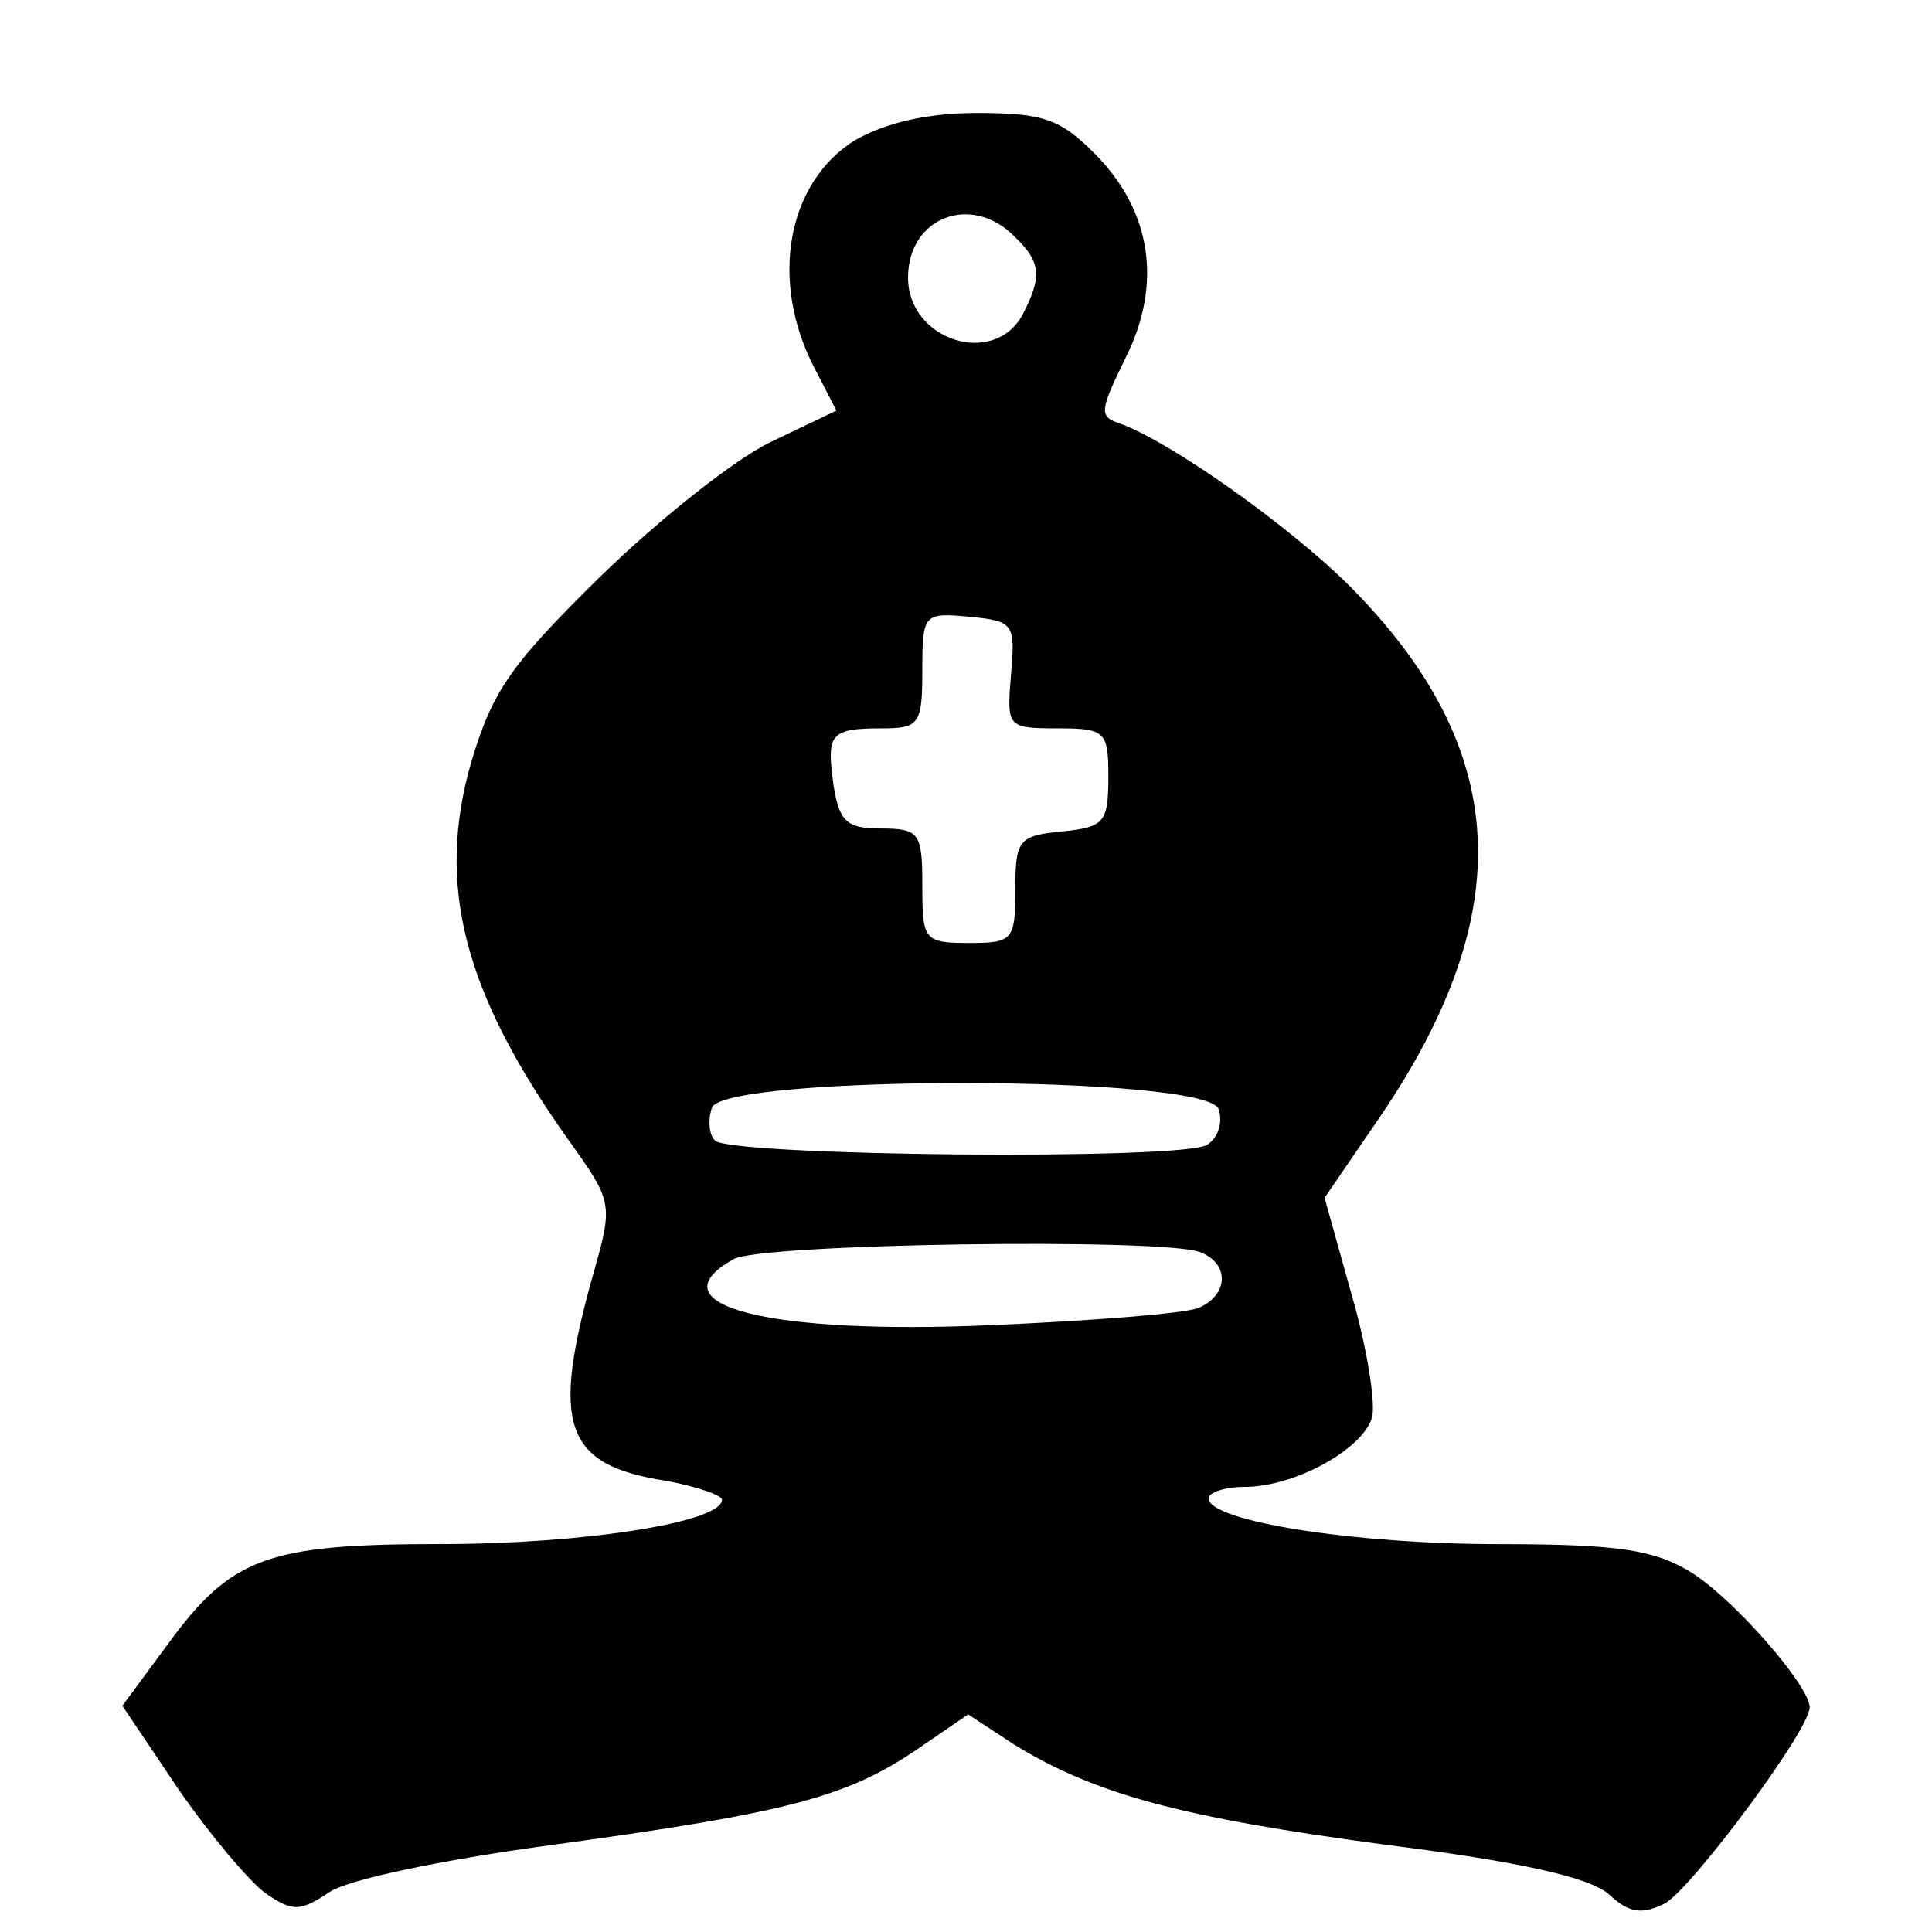 <?xml version="1.0" encoding="UTF-8" standalone="no"?>
<!-- Created with Inkscape (http://www.inkscape.org/) -->

<svg
   width="180"
   height="180"
   viewBox="0 0 47.625 47.625"
   version="1.1"
   id="svg1"
   inkscape:version="1.3.2 (091e20ef0f, 2023-11-25)"
   sodipodi:docname="blackBishop.svg"
   xmlns:inkscape="http://www.inkscape.org/namespaces/inkscape"
   xmlns:sodipodi="http://sodipodi.sourceforge.net/DTD/sodipodi-0.dtd"
   xmlns="http://www.w3.org/2000/svg"
   xmlns:svg="http://www.w3.org/2000/svg">
  <sodipodi:namedview
     id="namedview1"
     pagecolor="#ffffff"
     bordercolor="#000000"
     borderopacity="0.25"
     inkscape:showpageshadow="2"
     inkscape:pageopacity="0.0"
     inkscape:pagecheckerboard="0"
     inkscape:deskcolor="#d1d1d1"
     inkscape:document-units="mm"
     inkscape:zoom="1.0369529"
     inkscape:cx="90.16803"
     inkscape:cy="90.650212"
     inkscape:window-width="2560"
     inkscape:window-height="1368"
     inkscape:window-x="0"
     inkscape:window-y="0"
     inkscape:window-maximized="1"
     inkscape:current-layer="layer1" />
  <defs
     id="defs1" />
  <g
     inkscape:label="Layer 1"
     inkscape:groupmode="layer"
     id="layer1"
     transform="translate(-7.144,-36.512)">
    <path
       d="m 28.222,39.966 c -1.693,1.058 -2.117,3.493 -0.988,5.644 l 0.529,1.023 -1.623,0.776 c -0.882,0.423 -2.752,1.905 -4.198,3.316 -2.187,2.152 -2.646,2.787 -3.175,4.551 -0.882,3.034 -0.212,5.68 2.399,9.349 1.058,1.482 1.094,1.552 0.635,3.175 -1.094,3.845 -0.776,4.833 1.799,5.221 0.741,0.141 1.341,0.353 1.341,0.459 0,0.564 -3.457,1.094 -6.914,1.094 -4.304,0 -5.186,0.318 -6.773,2.505 l -1.094,1.482 1.376,2.046 c 0.776,1.129 1.764,2.293 2.152,2.575 0.67,0.459 0.847,0.459 1.587,-0.035 0.494,-0.318 2.893,-0.811 5.539,-1.164 5.68,-0.776 7.161,-1.164 8.855,-2.293 l 1.341,-0.917 1.129,0.741 c 2.011,1.235 4.128,1.799 9.137,2.469 3.351,0.423 5.08,0.811 5.539,1.235 0.494,0.459 0.811,0.494 1.376,0.212 0.67,-0.388 3.563,-4.269 3.563,-4.833 0,-0.529 -1.905,-2.716 -2.963,-3.351 -0.882,-0.529 -1.764,-0.67 -4.692,-0.67 -3.563,0 -7.161,-0.564 -7.161,-1.129 0,-0.141 0.388,-0.282 0.882,-0.282 1.235,0 2.893,-0.917 3.14,-1.693 0.106,-0.318 -0.106,-1.693 -0.494,-3.034 l -0.67,-2.399 1.376,-2.011 c 3.422,-5.045 3.21,-9.066 -0.741,-13.053 -1.482,-1.482 -4.41,-3.563 -5.68,-4.022 -0.529,-0.176 -0.494,-0.318 0.141,-1.623 0.917,-1.834 0.635,-3.634 -0.776,-5.045 -0.847,-0.847 -1.27,-0.988 -2.893,-0.988 -1.235,0 -2.258,0.247 -2.999,0.67 z m 3.916,2.364 c 0.67,0.635 0.706,0.988 0.212,1.94 -0.706,1.305 -2.822,0.635 -2.822,-0.917 0,-1.482 1.552,-2.081 2.611,-1.023 z m -0.071,10.795 c -0.106,1.305 -0.106,1.341 1.129,1.341 1.199,0 1.27,0.071 1.27,1.199 0,1.129 -0.106,1.235 -1.129,1.341 -1.094,0.106 -1.164,0.212 -1.164,1.446 0,1.235 -0.071,1.305 -1.129,1.305 -1.129,0 -1.164,-0.071 -1.164,-1.411 0,-1.305 -0.071,-1.411 -1.023,-1.411 -0.847,0 -1.023,-0.176 -1.164,-1.058 -0.176,-1.27 -0.106,-1.411 1.199,-1.411 0.917,0 0.988,-0.106 0.988,-1.446 0,-1.376 0.035,-1.411 1.164,-1.305 1.094,0.106 1.129,0.176 1.023,1.411 z M 37.183,63.849 c 0.106,0.318 0,0.706 -0.282,0.882 -0.564,0.388 -11.783,0.282 -12.136,-0.106 -0.141,-0.141 -0.176,-0.494 -0.071,-0.811 0.353,-0.811 12.171,-0.811 12.488,0.035 z m -0.459,3.528 c 0.741,0.282 0.706,1.058 -0.035,1.376 -0.353,0.141 -2.646,0.318 -5.08,0.423 -5.539,0.247 -8.396,-0.494 -6.385,-1.623 0.635,-0.388 10.583,-0.529 11.501,-0.176 z"
       id="path1"
       style="stroke-width:0.035" />
  </g>
</svg>
